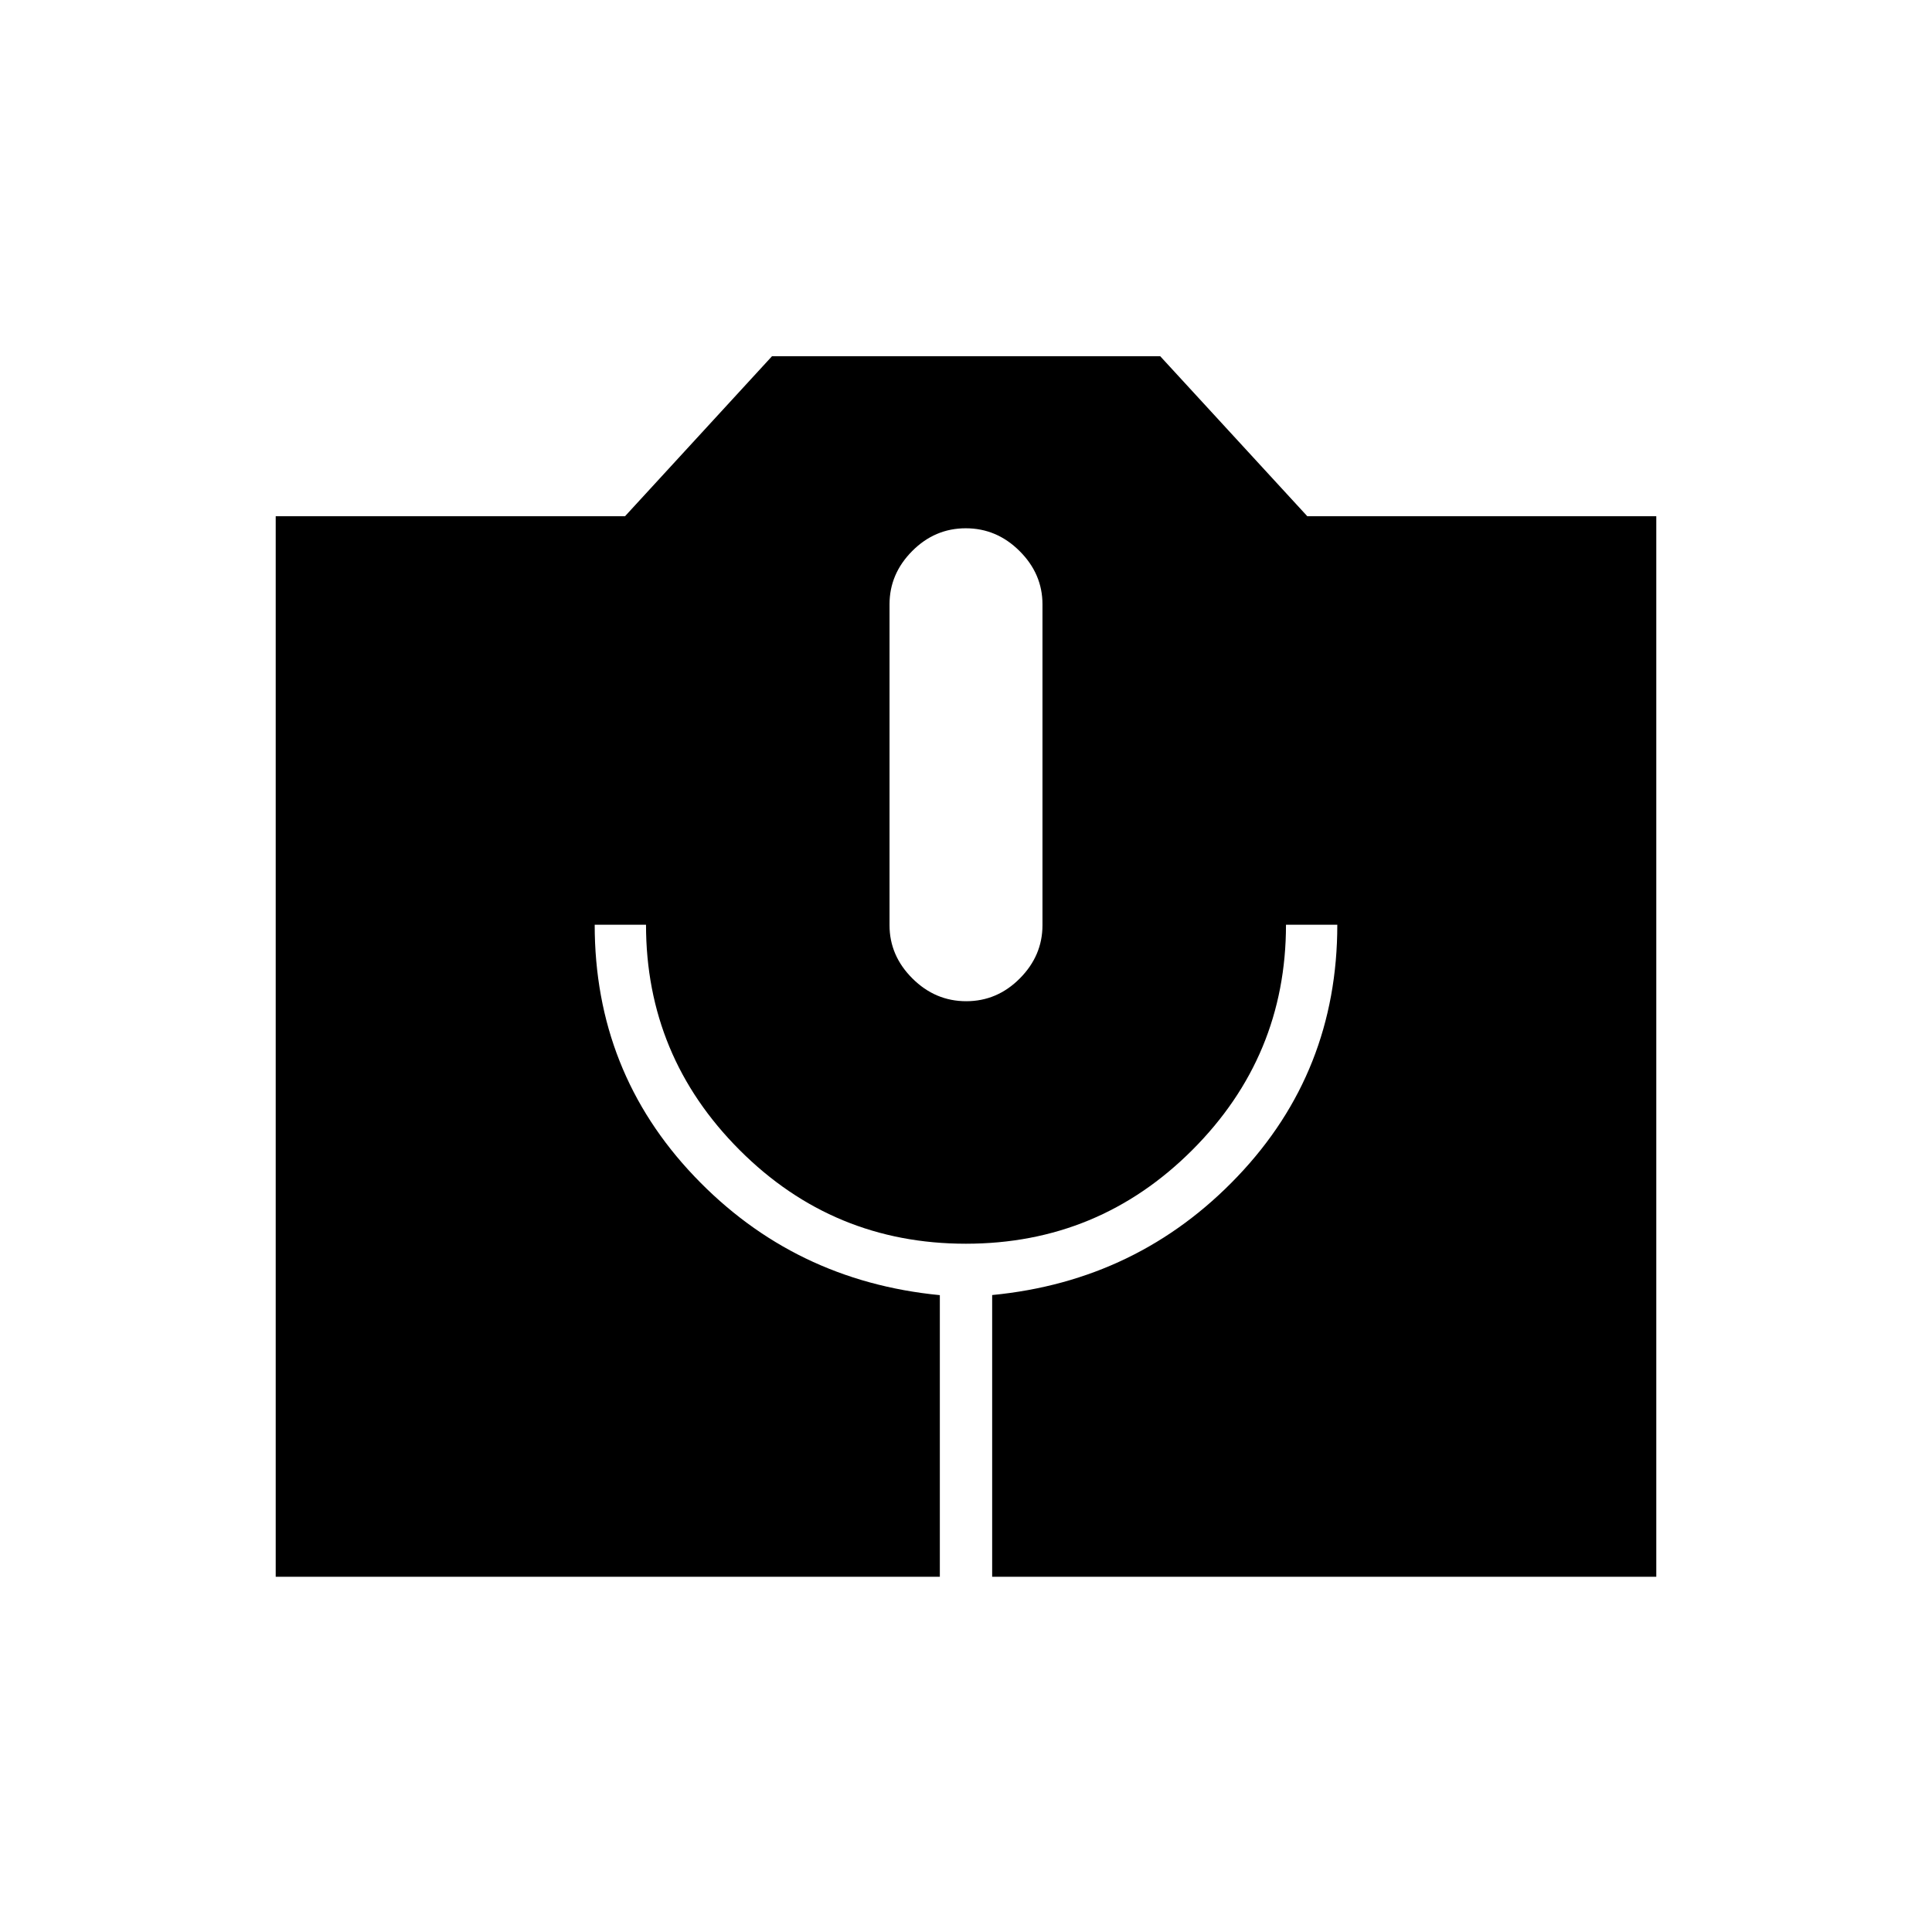 <svg xmlns="http://www.w3.org/2000/svg" height="24" viewBox="0 -960 960 960" width="24"><path d="M137-176.5v-527h173.58l73.03-79.5H576.5l73.08 79.5H823v527H493v-140q72.5-7 122-59t49.5-125H639q0 65.38-46.56 111.94T479.94-342Q414-342 367.5-388.56T321-500.5h-25.5q0 73 49.5 125t122 59.05v139.95H137Zm343.11-286q15.39 0 26.64-11.33Q518-485.15 518-500.29v-159.42q0-15.14-11.36-26.46-11.35-11.33-26.75-11.33-15.39 0-26.64 11.33Q442-674.85 442-659.71v159.42q0 15.14 11.36 26.46 11.35 11.33 26.75 11.33Z"/></svg>